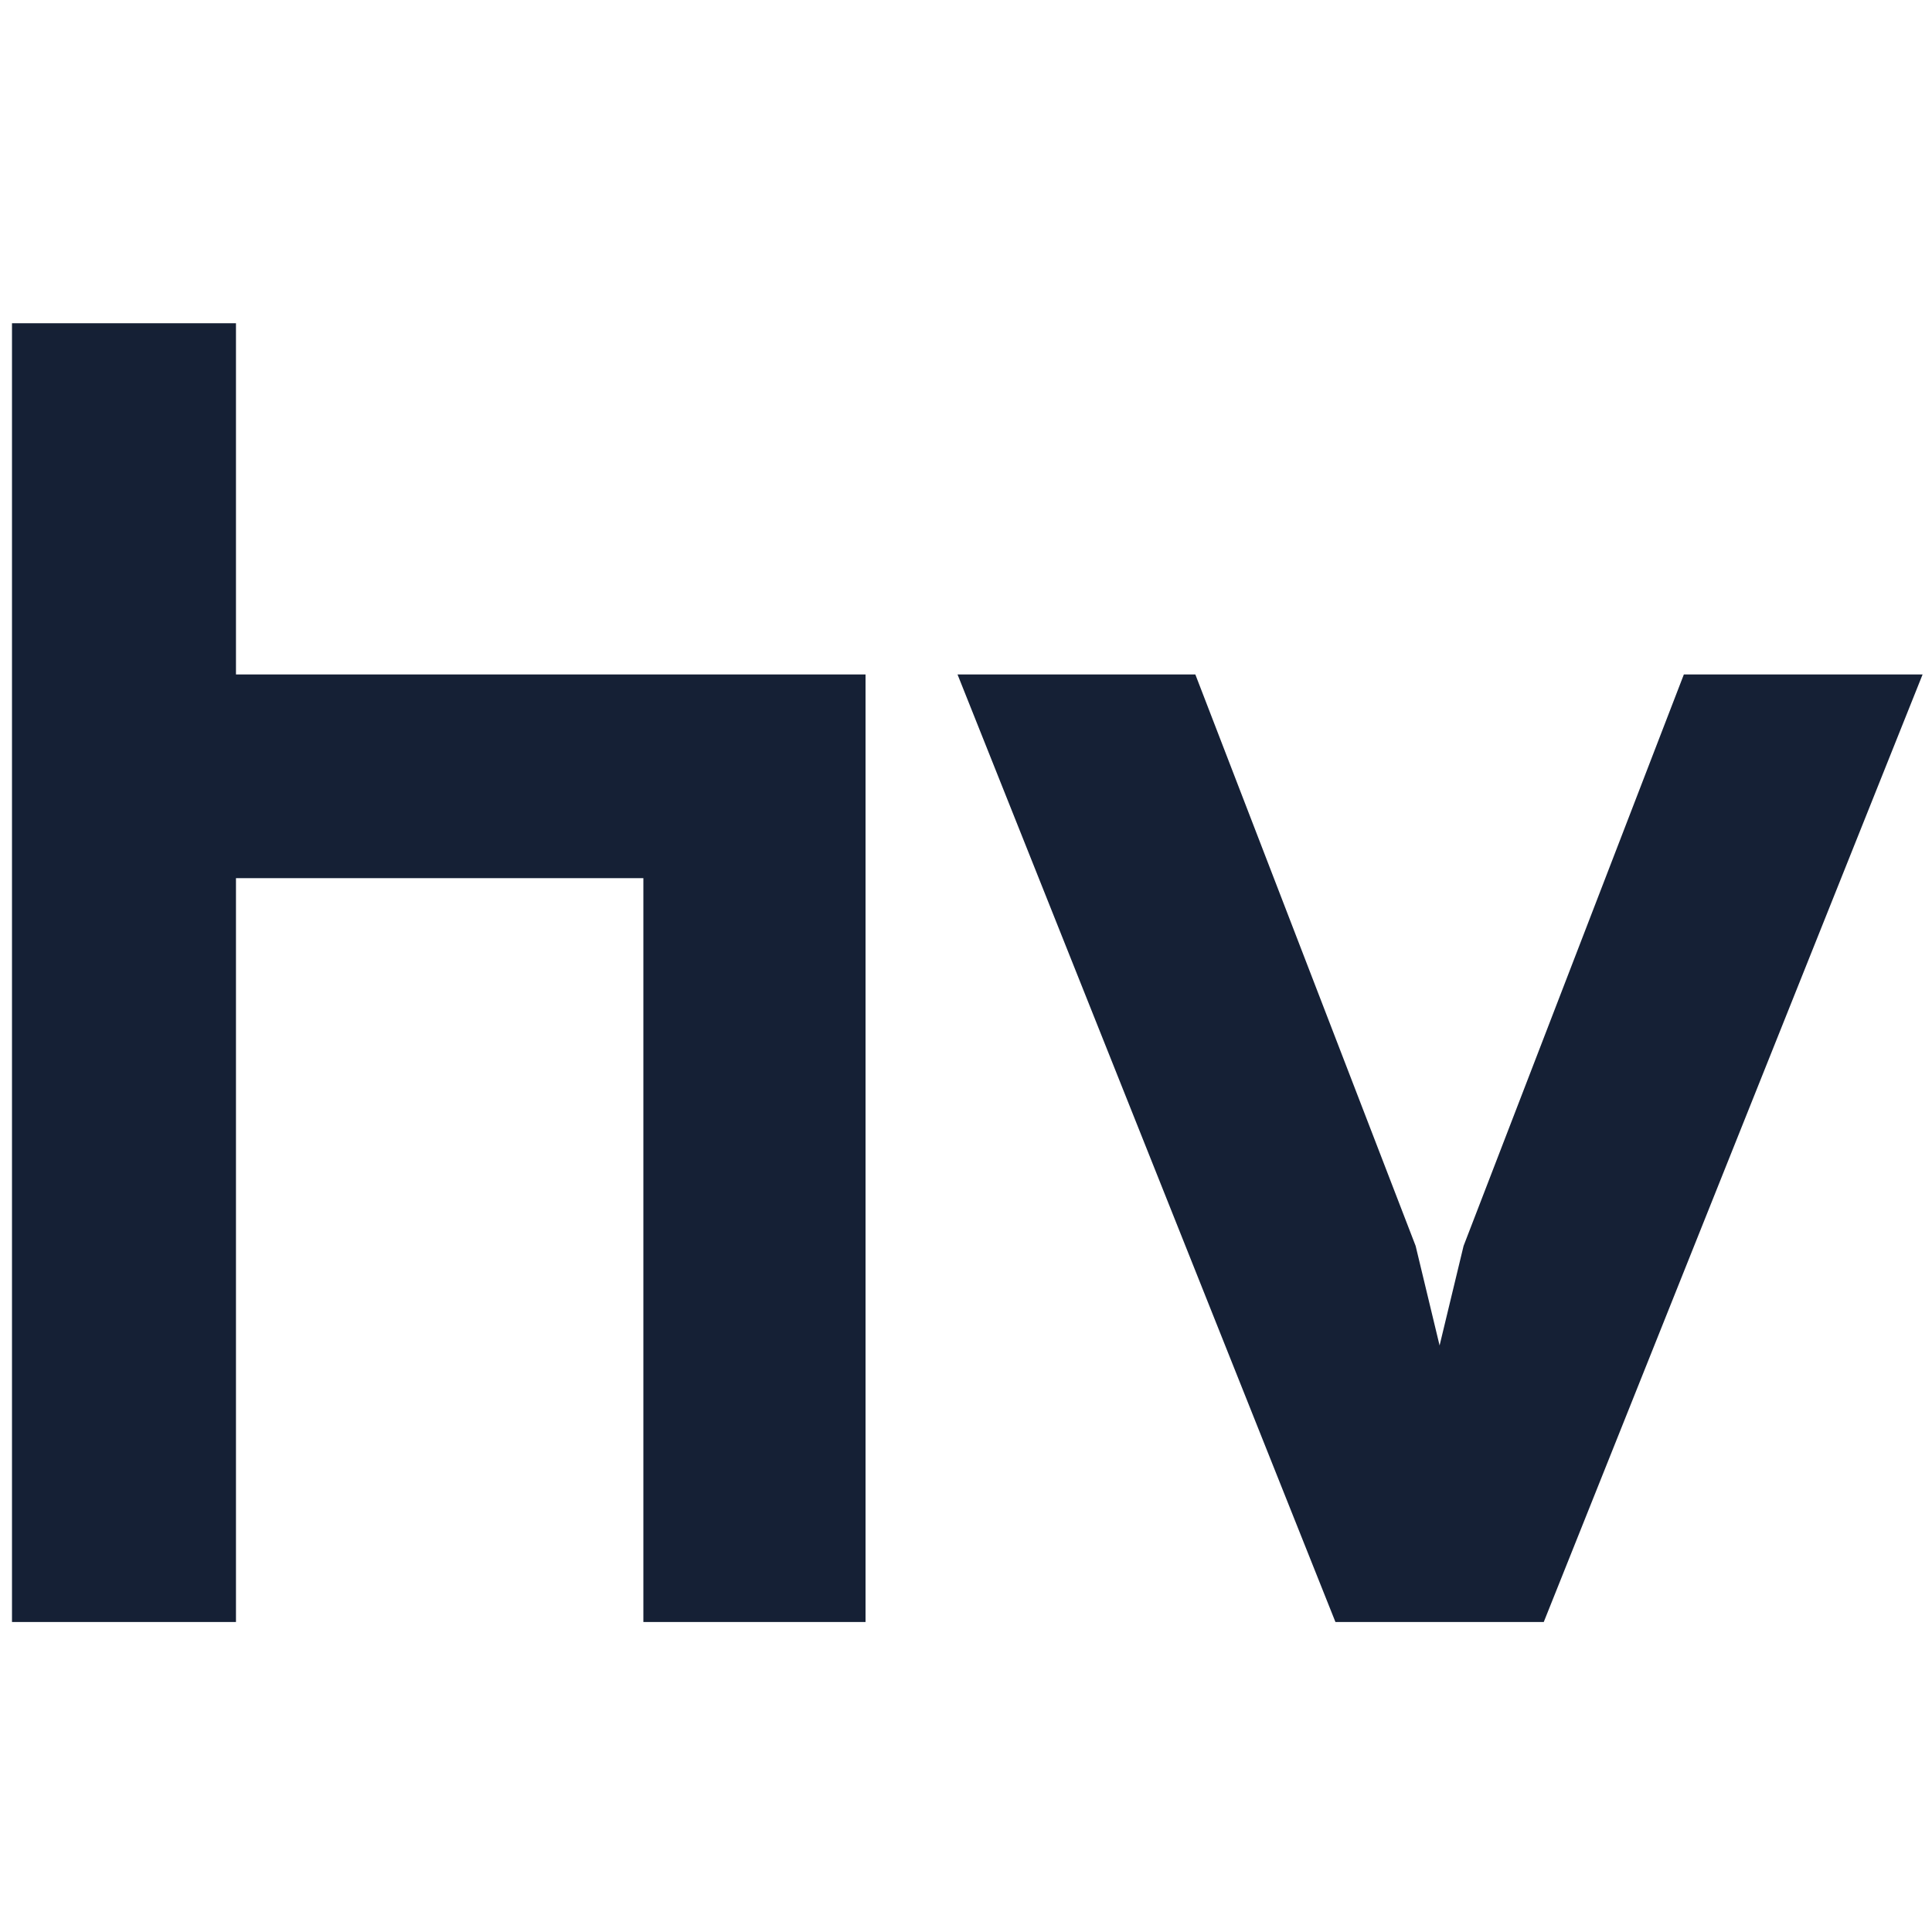 <svg width="512" height="512" viewBox="0 0 512 512" fill="none" xmlns="http://www.w3.org/2000/svg">
<g clip-path="url(#clip0_1_15)">
<path d="M3.178 429.847V85.662H62.534V178.733H229.376V429.847H170.5V232.716H62.534V429.847H3.174H3.178ZM253.753 178.733H316.776L375.159 330.183L381.506 356.565L387.861 330.183L446.241 178.733H509.51L409.111 429.847H353.905L253.753 178.733Z" fill="#152035"/>
</g>
<defs>
<clipPath id="clip0_1_15">
<rect width="512" height="347.847" fill="white" transform="translate(0 82)"/>
</clipPath>
</defs>
</svg>
